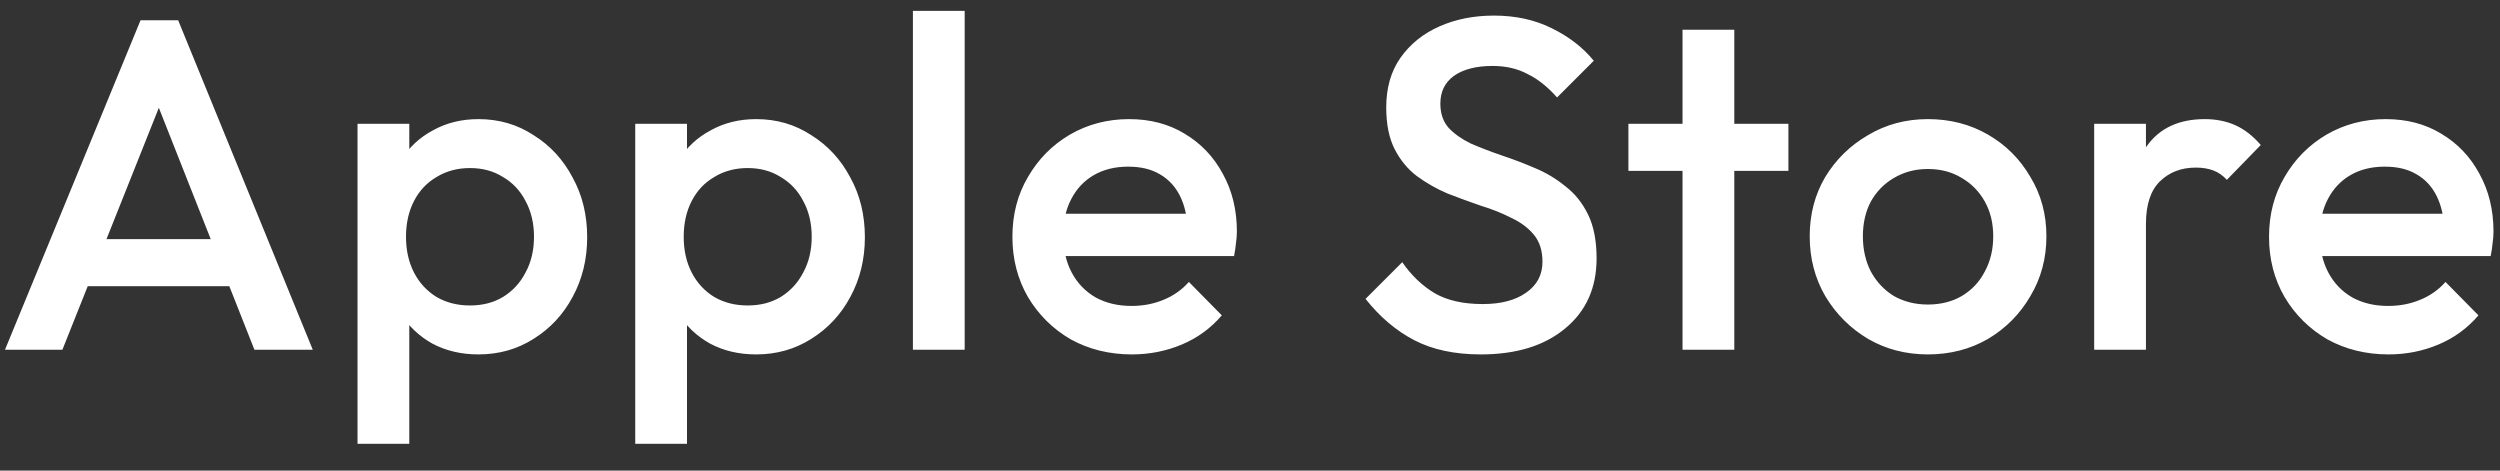 <svg width="85" height="16" viewBox="0 0 85 16" fill="none" xmlns="http://www.w3.org/2000/svg">
<rect x="0" y="0" width="85" height="16" fill="#333333" stroke="none"/>
<path d="M0.17 11.89L4.778 0.69H6.058L10.634 11.89H8.65L5.066 2.818H5.738L2.122 11.89H0.17ZM2.442 9.73V8.13H8.378V9.73H2.442ZM16.268 12.05C15.682 12.05 15.159 11.927 14.7 11.682C14.242 11.426 13.879 11.079 13.612 10.642C13.356 10.204 13.228 9.708 13.228 9.154V6.946C13.228 6.391 13.362 5.895 13.628 5.458C13.895 5.02 14.258 4.679 14.716 4.434C15.175 4.178 15.692 4.05 16.268 4.05C16.962 4.05 17.586 4.231 18.14 4.594C18.706 4.946 19.148 5.426 19.468 6.034C19.799 6.631 19.964 7.308 19.964 8.066C19.964 8.812 19.799 9.49 19.468 10.098C19.148 10.695 18.706 11.17 18.14 11.522C17.586 11.874 16.962 12.05 16.268 12.05ZM15.98 10.386C16.407 10.386 16.78 10.29 17.1 10.098C17.431 9.895 17.687 9.618 17.868 9.266C18.06 8.914 18.156 8.508 18.156 8.05C18.156 7.591 18.06 7.186 17.868 6.834C17.687 6.482 17.431 6.21 17.1 6.018C16.78 5.815 16.407 5.714 15.98 5.714C15.554 5.714 15.175 5.815 14.844 6.018C14.514 6.21 14.258 6.482 14.076 6.834C13.895 7.186 13.804 7.591 13.804 8.05C13.804 8.508 13.895 8.914 14.076 9.266C14.258 9.618 14.514 9.895 14.844 10.098C15.175 10.29 15.554 10.386 15.98 10.386ZM12.156 15.09V4.21H13.916V6.274L13.612 8.146L13.916 10.002V15.09H12.156ZM25.71 12.05C25.123 12.05 24.6 11.927 24.142 11.682C23.683 11.426 23.32 11.079 23.054 10.642C22.798 10.204 22.67 9.708 22.67 9.154V6.946C22.67 6.391 22.803 5.895 23.07 5.458C23.336 5.02 23.699 4.679 24.158 4.434C24.616 4.178 25.134 4.05 25.71 4.05C26.403 4.05 27.027 4.231 27.582 4.594C28.147 4.946 28.59 5.426 28.91 6.034C29.24 6.631 29.406 7.308 29.406 8.066C29.406 8.812 29.24 9.49 28.91 10.098C28.59 10.695 28.147 11.17 27.582 11.522C27.027 11.874 26.403 12.05 25.71 12.05ZM25.422 10.386C25.848 10.386 26.222 10.29 26.542 10.098C26.872 9.895 27.128 9.618 27.31 9.266C27.502 8.914 27.598 8.508 27.598 8.05C27.598 7.591 27.502 7.186 27.31 6.834C27.128 6.482 26.872 6.21 26.542 6.018C26.222 5.815 25.848 5.714 25.422 5.714C24.995 5.714 24.616 5.815 24.286 6.018C23.955 6.21 23.699 6.482 23.518 6.834C23.336 7.186 23.246 7.591 23.246 8.05C23.246 8.508 23.336 8.914 23.518 9.266C23.699 9.618 23.955 9.895 24.286 10.098C24.616 10.29 24.995 10.386 25.422 10.386ZM21.598 15.09V4.21H23.358V6.274L23.054 8.146L23.358 10.002V15.09H21.598ZM31.039 11.89V0.37H32.799V11.89H31.039ZM38.486 12.05C37.718 12.05 37.024 11.879 36.406 11.538C35.798 11.186 35.312 10.706 34.95 10.098C34.598 9.49 34.422 8.807 34.422 8.05C34.422 7.292 34.598 6.615 34.95 6.018C35.302 5.41 35.776 4.93 36.374 4.578C36.982 4.226 37.654 4.05 38.39 4.05C39.104 4.05 39.734 4.215 40.278 4.546C40.832 4.876 41.264 5.33 41.574 5.906C41.894 6.482 42.054 7.138 42.054 7.874C42.054 8.002 42.043 8.135 42.022 8.274C42.011 8.402 41.99 8.546 41.958 8.706H35.654V7.266H41.046L40.39 7.842C40.368 7.372 40.278 6.978 40.118 6.658C39.958 6.338 39.728 6.092 39.43 5.922C39.142 5.751 38.784 5.666 38.358 5.666C37.91 5.666 37.52 5.762 37.19 5.954C36.859 6.146 36.603 6.418 36.422 6.77C36.24 7.111 36.15 7.522 36.15 8.002C36.15 8.482 36.246 8.903 36.438 9.266C36.63 9.628 36.902 9.911 37.254 10.114C37.606 10.306 38.011 10.402 38.47 10.402C38.864 10.402 39.227 10.332 39.558 10.194C39.899 10.055 40.187 9.852 40.422 9.586L41.542 10.722C41.168 11.159 40.715 11.49 40.182 11.714C39.648 11.938 39.083 12.05 38.486 12.05ZM50.348 12.05C49.462 12.05 48.71 11.89 48.092 11.57C47.473 11.25 46.918 10.78 46.428 10.162L47.676 8.914C47.985 9.362 48.353 9.714 48.78 9.97C49.206 10.215 49.75 10.338 50.412 10.338C51.03 10.338 51.521 10.21 51.884 9.954C52.257 9.698 52.444 9.346 52.444 8.898C52.444 8.524 52.348 8.22 52.156 7.986C51.964 7.751 51.708 7.559 51.388 7.41C51.078 7.25 50.732 7.111 50.348 6.994C49.974 6.866 49.596 6.727 49.212 6.578C48.838 6.418 48.492 6.22 48.172 5.986C47.862 5.751 47.612 5.447 47.42 5.074C47.228 4.7 47.132 4.226 47.132 3.65C47.132 2.988 47.292 2.428 47.612 1.97C47.942 1.5 48.385 1.143 48.94 0.898C49.494 0.652 50.113 0.53 50.796 0.53C51.532 0.53 52.188 0.674 52.764 0.962C53.35 1.25 53.825 1.618 54.188 2.066L52.94 3.314C52.62 2.951 52.284 2.684 51.932 2.514C51.59 2.332 51.196 2.242 50.748 2.242C50.193 2.242 49.756 2.354 49.436 2.578C49.126 2.802 48.972 3.116 48.972 3.522C48.972 3.863 49.068 4.14 49.26 4.354C49.452 4.556 49.702 4.732 50.012 4.882C50.332 5.02 50.678 5.154 51.052 5.282C51.436 5.41 51.814 5.554 52.188 5.714C52.572 5.874 52.918 6.082 53.228 6.338C53.548 6.583 53.804 6.903 53.996 7.298C54.188 7.692 54.284 8.188 54.284 8.786C54.284 9.788 53.926 10.583 53.212 11.17C52.508 11.756 51.553 12.05 50.348 12.05ZM57.206 11.89V1.01H58.966V11.89H57.206ZM55.366 5.81V4.21H60.806V5.81H55.366ZM65.546 12.05C64.8 12.05 64.122 11.874 63.514 11.522C62.906 11.159 62.421 10.674 62.058 10.066C61.706 9.458 61.53 8.78 61.53 8.034C61.53 7.287 61.706 6.615 62.058 6.018C62.421 5.42 62.906 4.946 63.514 4.594C64.122 4.231 64.8 4.05 65.546 4.05C66.304 4.05 66.986 4.226 67.594 4.578C68.202 4.93 68.682 5.41 69.034 6.018C69.397 6.615 69.578 7.287 69.578 8.034C69.578 8.78 69.397 9.458 69.034 10.066C68.682 10.674 68.202 11.159 67.594 11.522C66.986 11.874 66.304 12.05 65.546 12.05ZM65.546 10.354C65.984 10.354 66.368 10.258 66.698 10.066C67.04 9.863 67.301 9.586 67.482 9.234C67.674 8.882 67.77 8.482 67.77 8.034C67.77 7.586 67.674 7.191 67.482 6.85C67.29 6.508 67.029 6.242 66.698 6.05C66.368 5.847 65.984 5.746 65.546 5.746C65.12 5.746 64.736 5.847 64.394 6.05C64.064 6.242 63.802 6.508 63.61 6.85C63.429 7.191 63.338 7.586 63.338 8.034C63.338 8.482 63.429 8.882 63.61 9.234C63.802 9.586 64.064 9.863 64.394 10.066C64.736 10.258 65.12 10.354 65.546 10.354ZM71.202 11.89V4.21H72.962V11.89H71.202ZM72.962 7.618L72.354 7.314C72.354 6.343 72.567 5.559 72.994 4.962C73.431 4.354 74.087 4.05 74.962 4.05C75.346 4.05 75.693 4.119 76.002 4.258C76.311 4.396 76.599 4.62 76.866 4.93L75.714 6.114C75.575 5.964 75.421 5.858 75.25 5.794C75.079 5.73 74.882 5.698 74.658 5.698C74.167 5.698 73.762 5.852 73.442 6.162C73.122 6.471 72.962 6.956 72.962 7.618ZM81.211 12.05C80.443 12.05 79.75 11.879 79.131 11.538C78.523 11.186 78.038 10.706 77.675 10.098C77.323 9.49 77.147 8.807 77.147 8.05C77.147 7.292 77.323 6.615 77.675 6.018C78.027 5.41 78.502 4.93 79.099 4.578C79.707 4.226 80.379 4.05 81.115 4.05C81.83 4.05 82.459 4.215 83.003 4.546C83.558 4.876 83.99 5.33 84.299 5.906C84.619 6.482 84.779 7.138 84.779 7.874C84.779 8.002 84.769 8.135 84.747 8.274C84.737 8.402 84.715 8.546 84.683 8.706H78.379V7.266H83.771L83.115 7.842C83.094 7.372 83.003 6.978 82.843 6.658C82.683 6.338 82.454 6.092 82.155 5.922C81.867 5.751 81.51 5.666 81.083 5.666C80.635 5.666 80.246 5.762 79.915 5.954C79.585 6.146 79.329 6.418 79.147 6.77C78.966 7.111 78.875 7.522 78.875 8.002C78.875 8.482 78.971 8.903 79.163 9.266C79.355 9.628 79.627 9.911 79.979 10.114C80.331 10.306 80.737 10.402 81.195 10.402C81.59 10.402 81.953 10.332 82.283 10.194C82.625 10.055 82.913 9.852 83.147 9.586L84.267 10.722C83.894 11.159 83.441 11.49 82.907 11.714C82.374 11.938 81.809 12.05 81.211 12.05Z" fill="white"/>
</svg>
